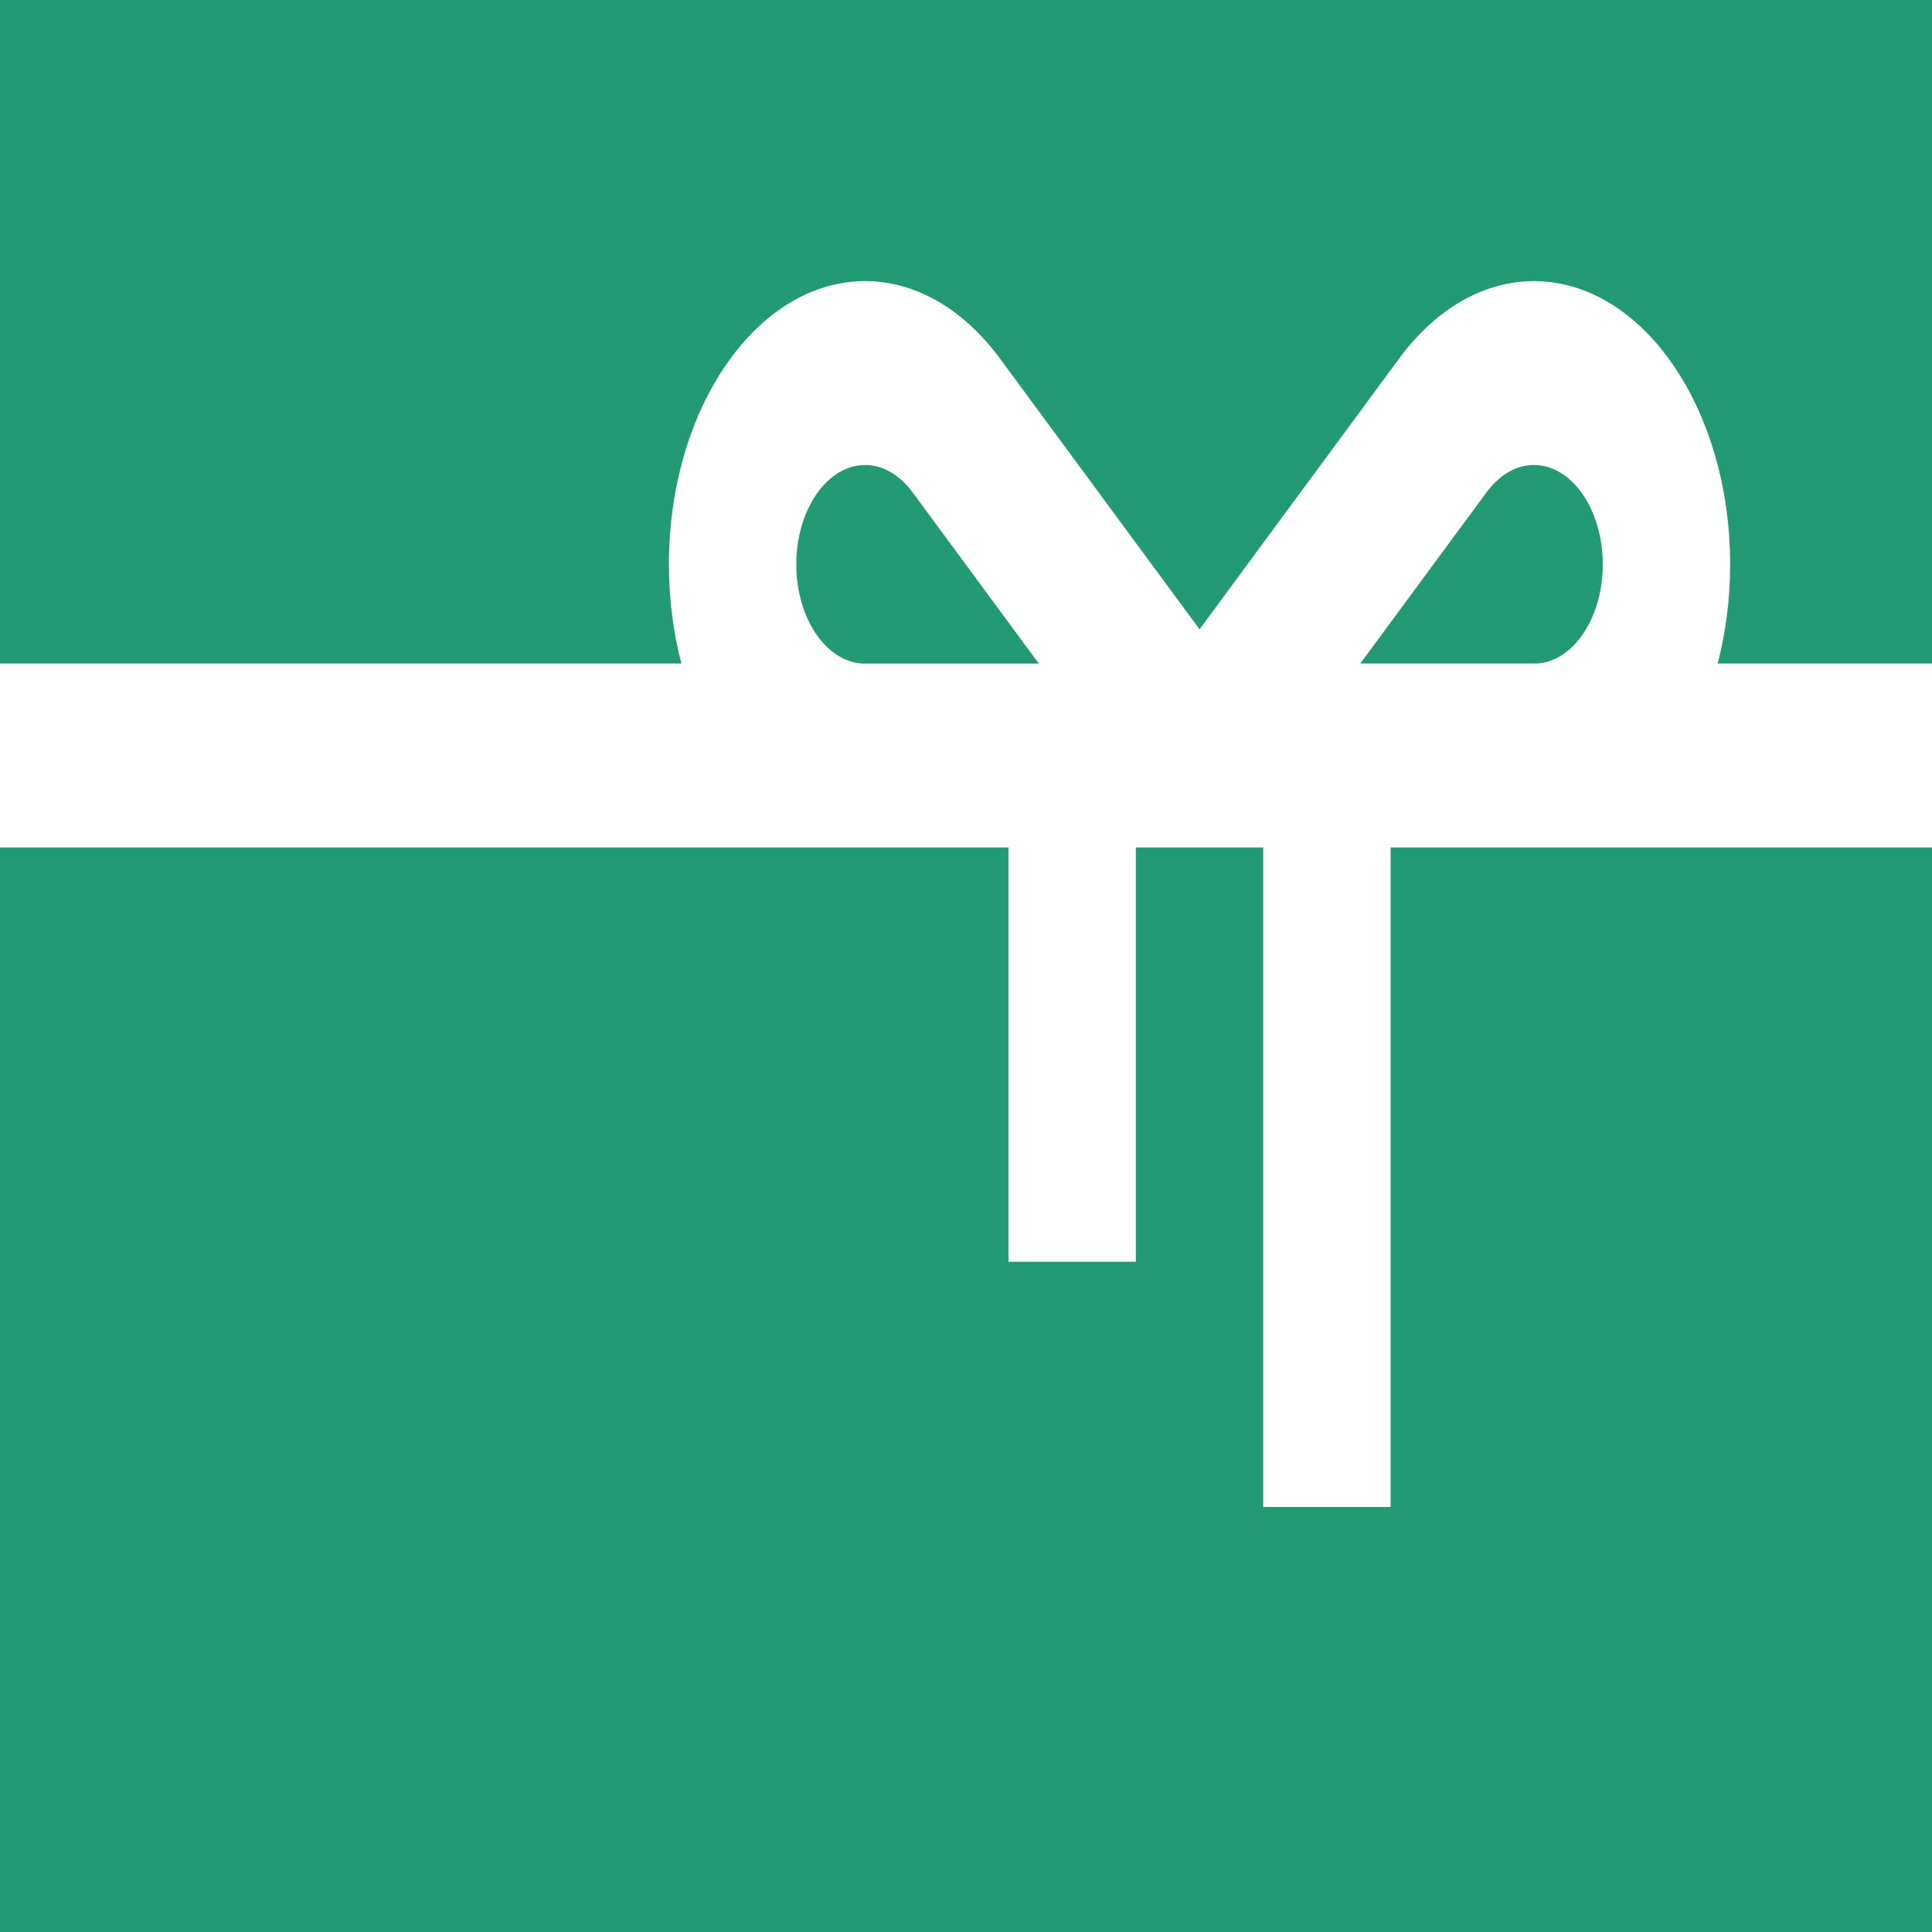 <svg width="78" height="78" viewBox="0 0 78 78" fill="none" xmlns="http://www.w3.org/2000/svg">
<path d="M0 0V26.789H27.509C27.185 25.542 27.006 24.194 27.006 22.785C27.006 16.48 30.56 11.35 34.929 11.35C36.905 11.35 38.804 12.415 40.276 14.348L40.307 14.389L48.429 25.407L56.581 14.348C58.053 12.415 59.952 11.35 61.928 11.35C66.297 11.35 69.851 16.48 69.851 22.785C69.851 24.193 69.672 25.542 69.348 26.789H78V0H0Z" fill="#229A73"/>
<path d="M62.055 26.789C63.529 26.693 64.708 24.936 64.708 22.785C64.708 20.573 63.461 18.773 61.928 18.773C61.24 18.773 60.576 19.145 60.055 19.822L54.919 26.789L62.055 26.789Z" fill="#229A73"/>
<path d="M56.143 60.839H51V34.214C49.489 34.213 47.368 34.213 45.857 34.214V50.941H40.714V34.215L0 34.213V78H78V34.213L56.143 34.215V60.839Z" fill="#229A73"/>
<path d="M41.938 26.789L36.803 19.822C36.281 19.146 35.617 18.774 34.929 18.774C33.396 18.774 32.149 20.573 32.149 22.785C32.149 24.936 33.329 26.694 34.803 26.79H41.938V26.789Z" fill="#229A73"/>
</svg>
